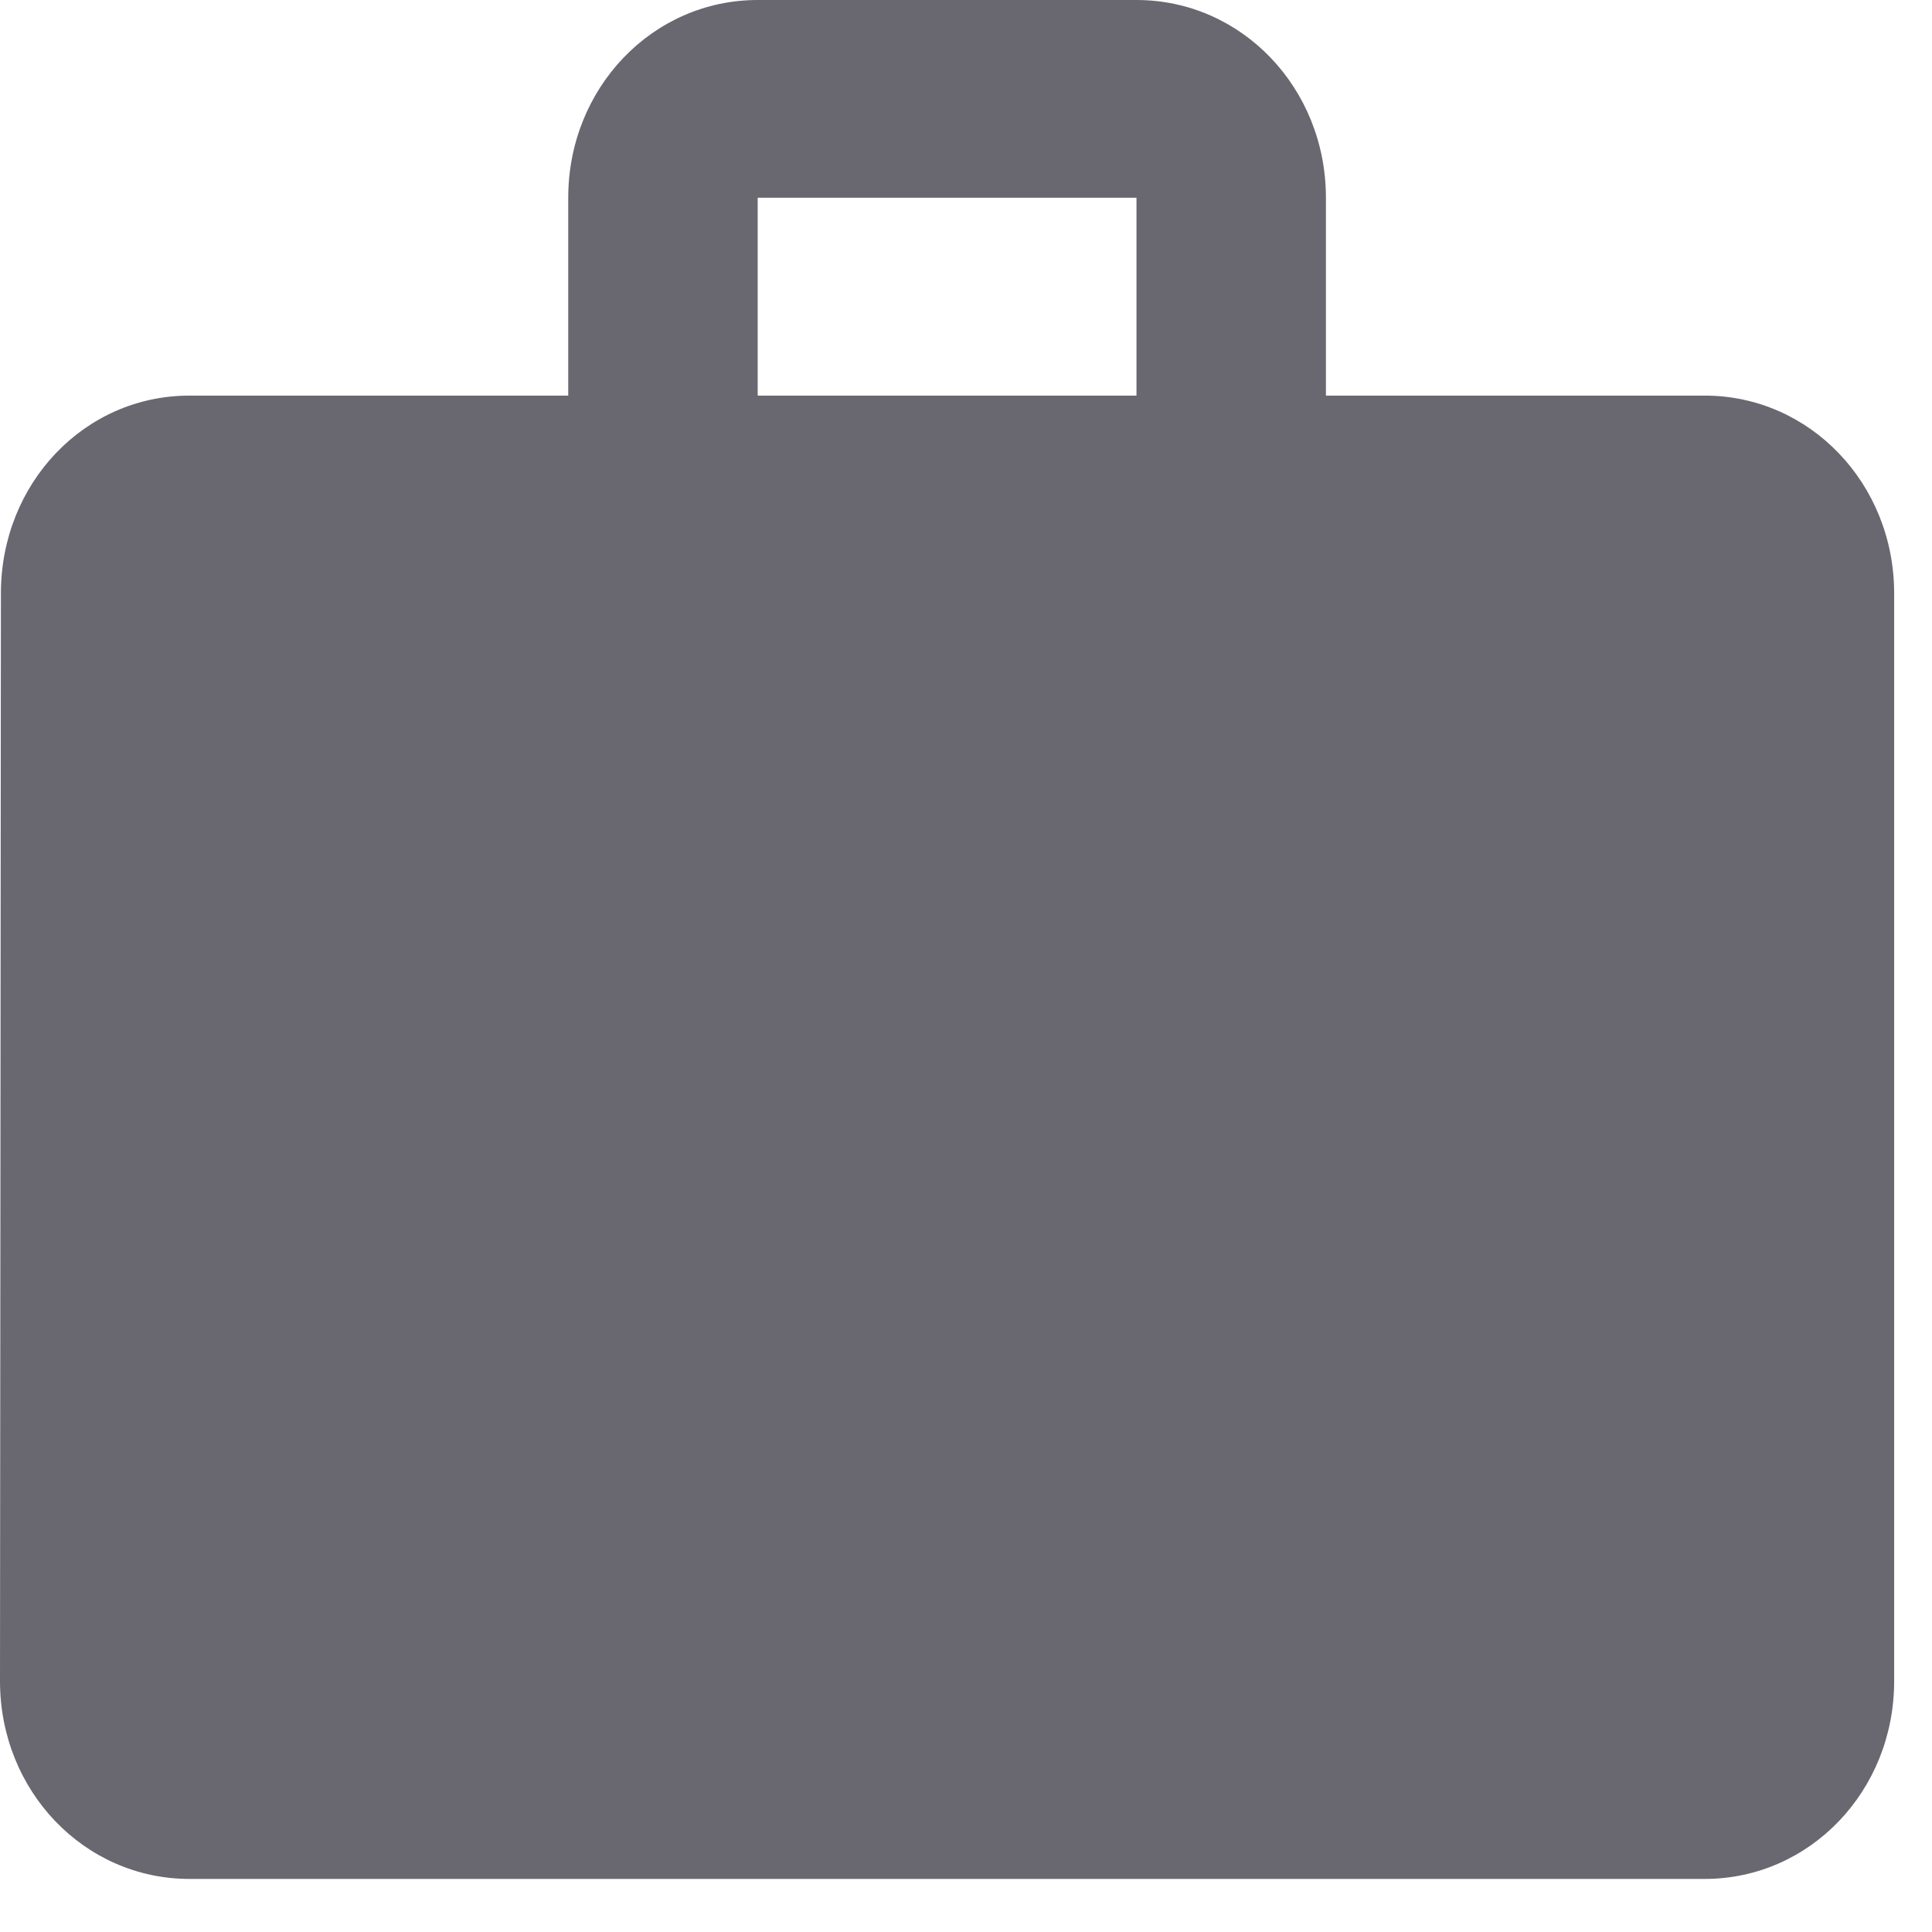 <svg width="17" height="17" viewBox="0 0 17 17" fill="none" xmlns="http://www.w3.org/2000/svg">
<path d="M15 3.481H11.667V1.74C11.667 0.774 10.925 0 10 0H6.667C5.742 0 5 0.774 5 1.74V3.481H1.667C0.742 3.481 0.008 4.255 0.008 5.221L0 14.793C0 15.759 0.742 16.533 1.667 16.533H15C15.925 16.533 16.667 15.759 16.667 14.793V5.221C16.667 4.255 15.925 3.481 15 3.481ZM10 3.481H6.667V1.74H10V3.481Z" fill="#696871"/>
</svg>
